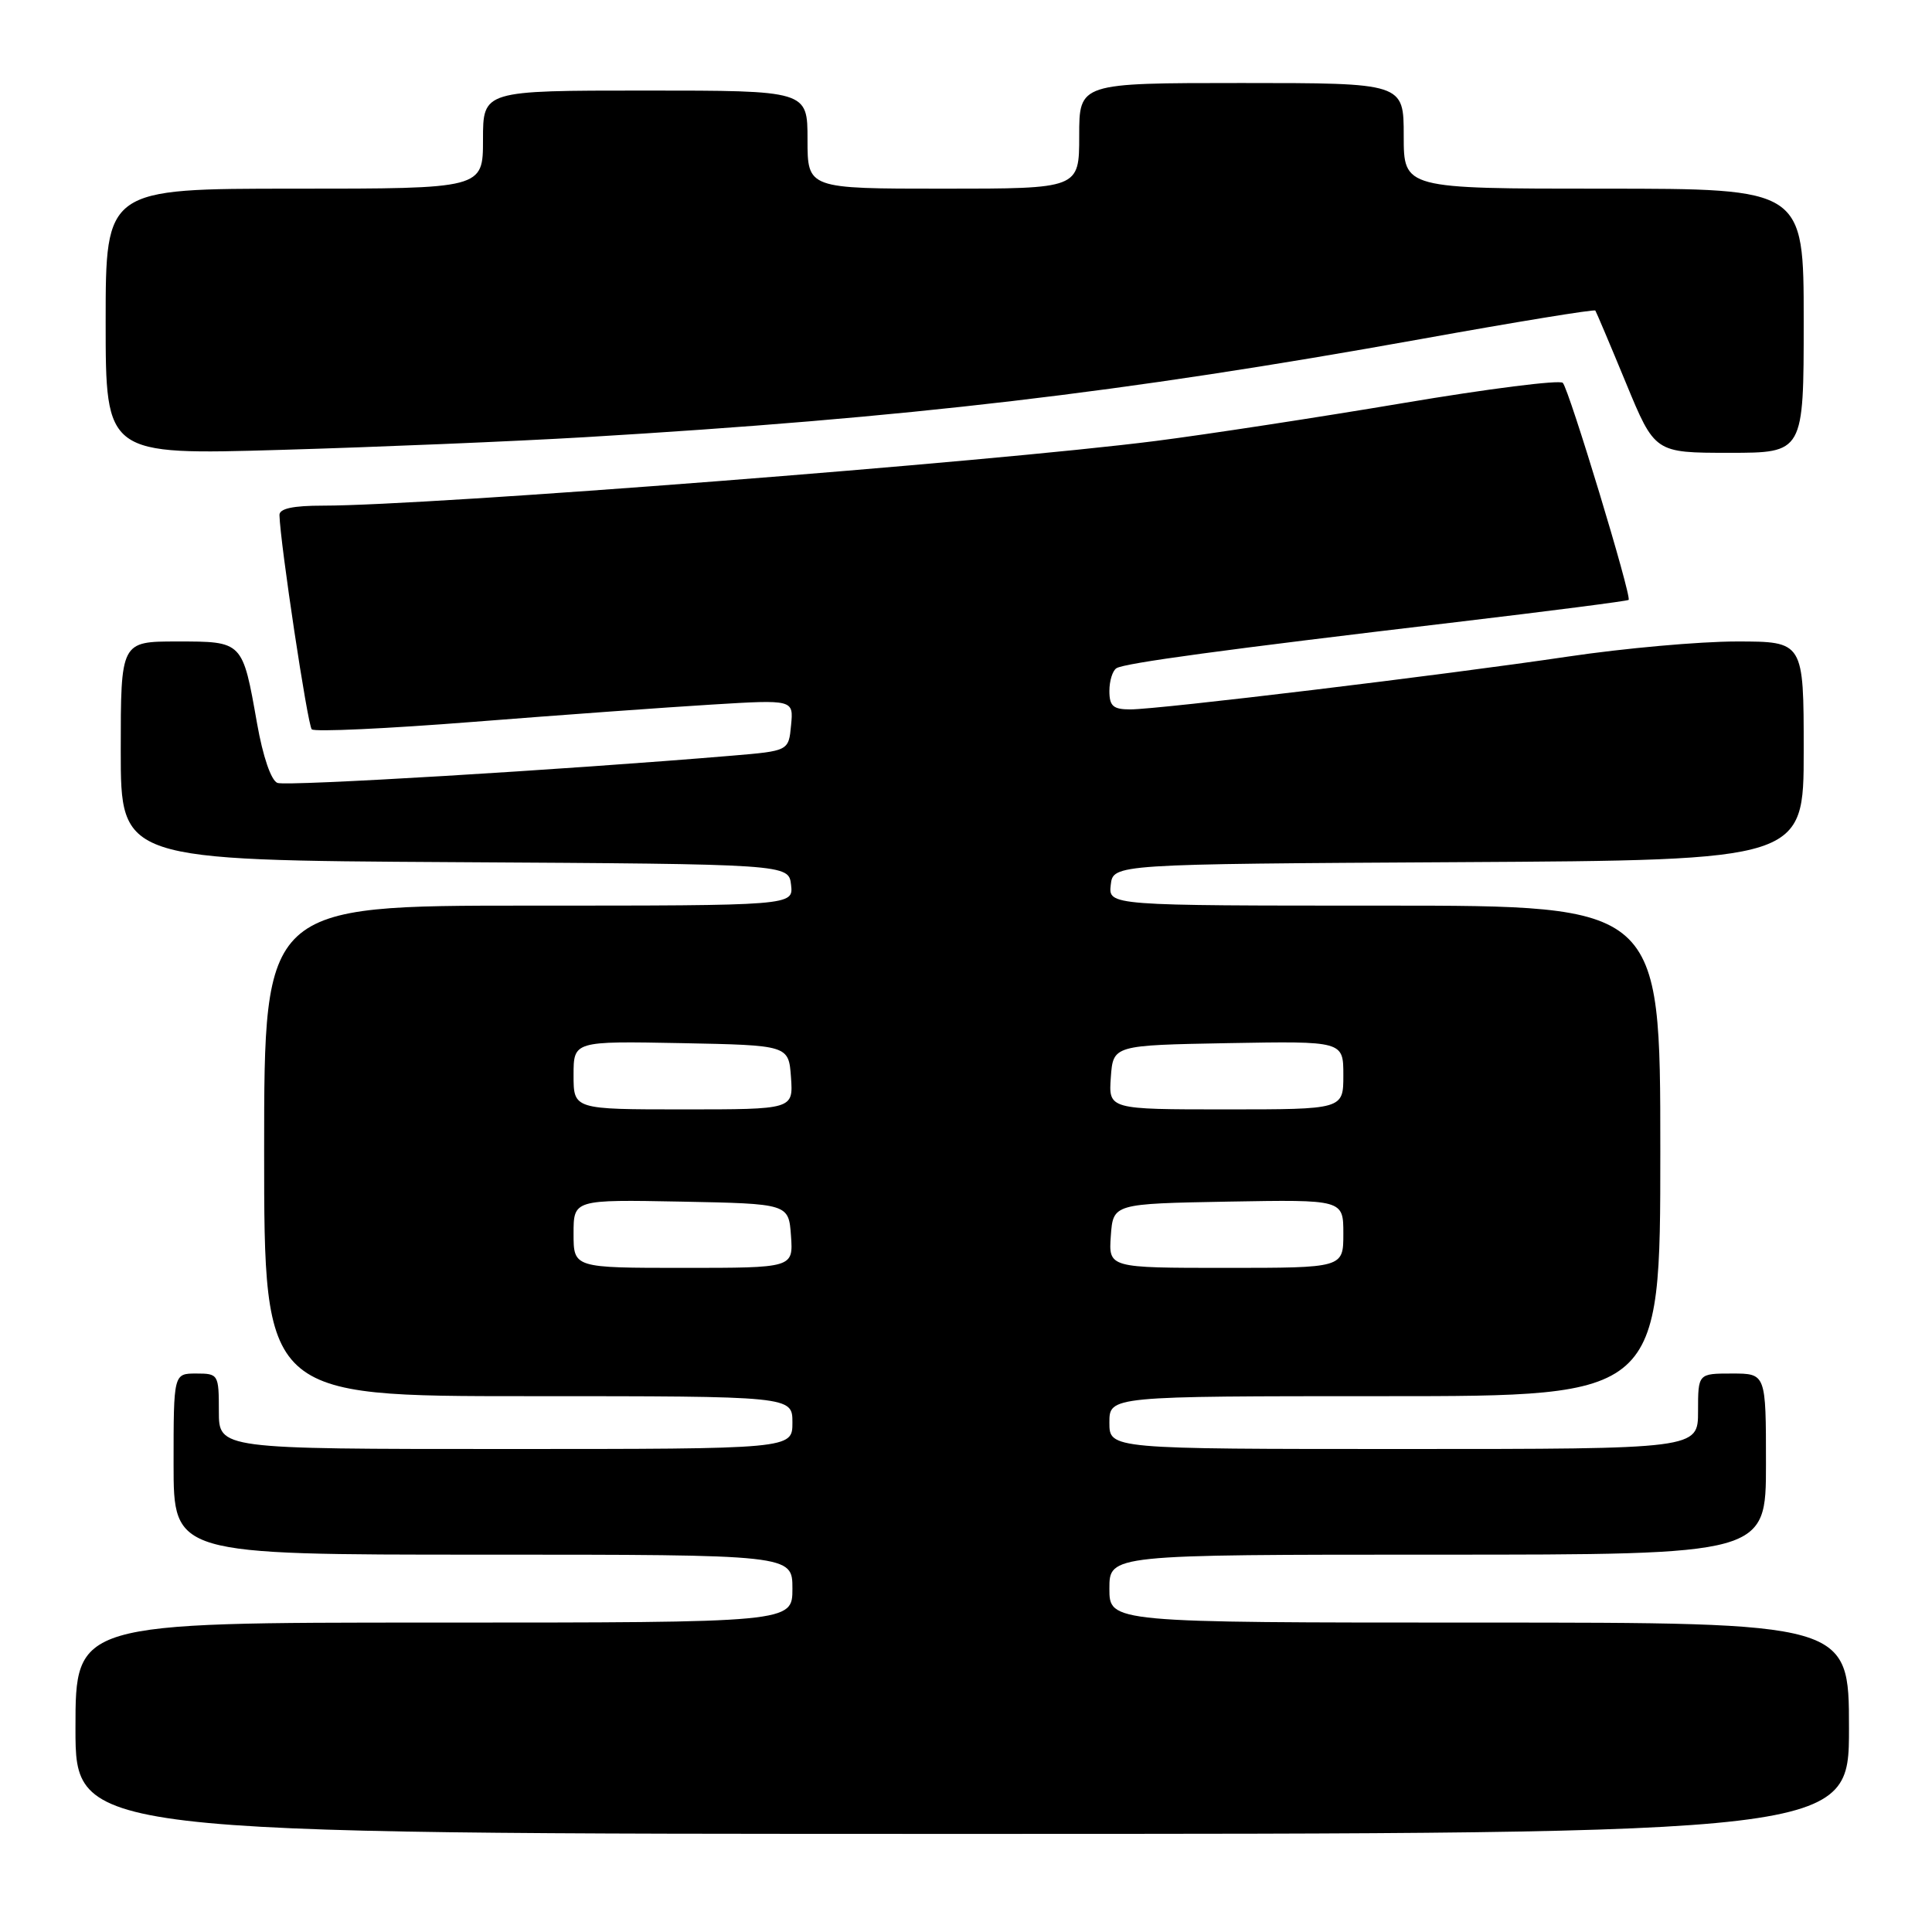 <?xml version="1.0" encoding="UTF-8" standalone="no"?>
<!DOCTYPE svg PUBLIC "-//W3C//DTD SVG 1.1//EN" "http://www.w3.org/Graphics/SVG/1.1/DTD/svg11.dtd" >
<svg xmlns="http://www.w3.org/2000/svg" xmlns:xlink="http://www.w3.org/1999/xlink" version="1.1" viewBox="0 0 256 256">
 <g >
 <path fill="currentColor"
d=" M 245.00 229.00 C 245.00 215.00 245.00 215.00 196.00 215.00 C 147.00 215.00 147.00 215.00 147.00 210.50 C 147.00 206.00 147.00 206.00 190.50 206.00 C 234.00 206.00 234.00 206.00 234.00 194.00 C 234.00 182.00 234.00 182.00 229.50 182.00 C 225.00 182.00 225.00 182.00 225.00 187.00 C 225.00 192.00 225.00 192.00 186.00 192.00 C 147.00 192.00 147.00 192.00 147.00 188.50 C 147.00 185.00 147.00 185.00 183.50 185.00 C 220.00 185.00 220.00 185.00 220.00 152.50 C 220.00 120.00 220.00 120.00 183.43 120.00 C 146.87 120.00 146.87 120.00 147.18 117.25 C 147.50 114.50 147.50 114.50 193.25 114.24 C 239.00 113.98 239.00 113.98 239.00 99.49 C 239.00 85.00 239.00 85.00 230.10 85.00 C 225.20 85.00 215.16 85.90 207.77 87.00 C 191.34 89.44 153.56 94.00 149.77 94.00 C 147.50 94.00 147.00 93.56 147.00 91.56 C 147.00 90.22 147.42 88.86 147.94 88.54 C 149.04 87.86 162.00 86.10 193.00 82.43 C 205.38 80.96 215.64 79.64 215.80 79.49 C 216.25 79.10 207.92 51.64 207.08 50.73 C 206.69 50.31 197.17 51.51 185.93 53.41 C 174.69 55.30 159.94 57.56 153.14 58.43 C 131.13 61.23 56.90 67.00 42.80 67.00 C 38.81 67.00 37.01 67.39 37.03 68.25 C 37.12 71.94 40.76 96.09 41.31 96.64 C 41.67 97.00 51.30 96.55 62.73 95.65 C 74.15 94.75 88.37 93.72 94.32 93.36 C 105.15 92.70 105.15 92.70 104.82 96.10 C 104.50 99.50 104.50 99.50 97.00 100.13 C 74.60 102.01 37.98 104.21 36.76 103.74 C 35.92 103.41 34.84 100.26 34.06 95.85 C 32.13 84.93 32.20 85.00 23.46 85.00 C 16.00 85.00 16.00 85.00 16.00 99.49 C 16.00 113.98 16.00 113.98 60.25 114.24 C 104.50 114.50 104.50 114.50 104.82 117.25 C 105.13 120.00 105.13 120.00 70.07 120.00 C 35.00 120.00 35.00 120.00 35.00 152.50 C 35.00 185.00 35.00 185.00 70.00 185.00 C 105.00 185.00 105.00 185.00 105.00 188.50 C 105.00 192.00 105.00 192.00 67.00 192.00 C 29.00 192.00 29.00 192.00 29.00 187.00 C 29.00 182.11 28.93 182.00 26.00 182.00 C 23.00 182.00 23.00 182.00 23.00 194.00 C 23.00 206.00 23.00 206.00 64.00 206.00 C 105.00 206.00 105.00 206.00 105.00 210.50 C 105.00 215.00 105.00 215.00 57.50 215.00 C 10.00 215.00 10.00 215.00 10.00 229.00 C 10.00 243.00 10.00 243.00 127.50 243.00 C 245.00 243.00 245.00 243.00 245.00 229.00 Z  M 77.50 57.93 C 120.35 55.38 148.70 52.05 188.32 44.92 C 200.87 42.66 211.25 40.96 211.39 41.15 C 211.52 41.34 213.35 45.66 215.45 50.75 C 219.27 60.00 219.27 60.00 229.14 60.00 C 239.00 60.00 239.00 60.00 239.00 42.50 C 239.00 25.00 239.00 25.00 212.50 25.00 C 186.00 25.00 186.00 25.00 186.00 18.00 C 186.00 11.00 186.00 11.00 164.50 11.00 C 143.00 11.00 143.00 11.00 143.00 18.00 C 143.00 25.00 143.00 25.00 125.00 25.00 C 107.00 25.00 107.00 25.00 107.00 18.50 C 107.00 12.00 107.00 12.00 85.50 12.00 C 64.00 12.00 64.00 12.00 64.00 18.50 C 64.00 25.00 64.00 25.00 39.00 25.00 C 14.00 25.00 14.00 25.00 14.00 42.64 C 14.00 60.29 14.00 60.29 37.25 59.61 C 50.04 59.24 68.15 58.48 77.50 57.93 Z  M 76.00 163.47 C 76.00 158.95 76.00 158.95 90.25 159.22 C 104.50 159.50 104.50 159.50 104.81 163.75 C 105.11 168.00 105.11 168.00 90.56 168.00 C 76.00 168.00 76.00 168.00 76.00 163.47 Z  M 147.19 163.75 C 147.50 159.50 147.50 159.50 162.75 159.22 C 178.00 158.95 178.00 158.95 178.00 163.47 C 178.00 168.00 178.00 168.00 162.44 168.00 C 146.89 168.00 146.89 168.00 147.19 163.75 Z  M 76.00 142.47 C 76.00 137.95 76.00 137.95 90.25 138.22 C 104.50 138.50 104.50 138.50 104.81 142.75 C 105.11 147.00 105.11 147.00 90.56 147.00 C 76.00 147.00 76.00 147.00 76.00 142.47 Z  M 147.19 142.75 C 147.50 138.50 147.50 138.50 162.75 138.22 C 178.00 137.95 178.00 137.95 178.00 142.47 C 178.00 147.00 178.00 147.00 162.44 147.00 C 146.89 147.00 146.89 147.00 147.19 142.75 Z "/>
</g>
</svg>